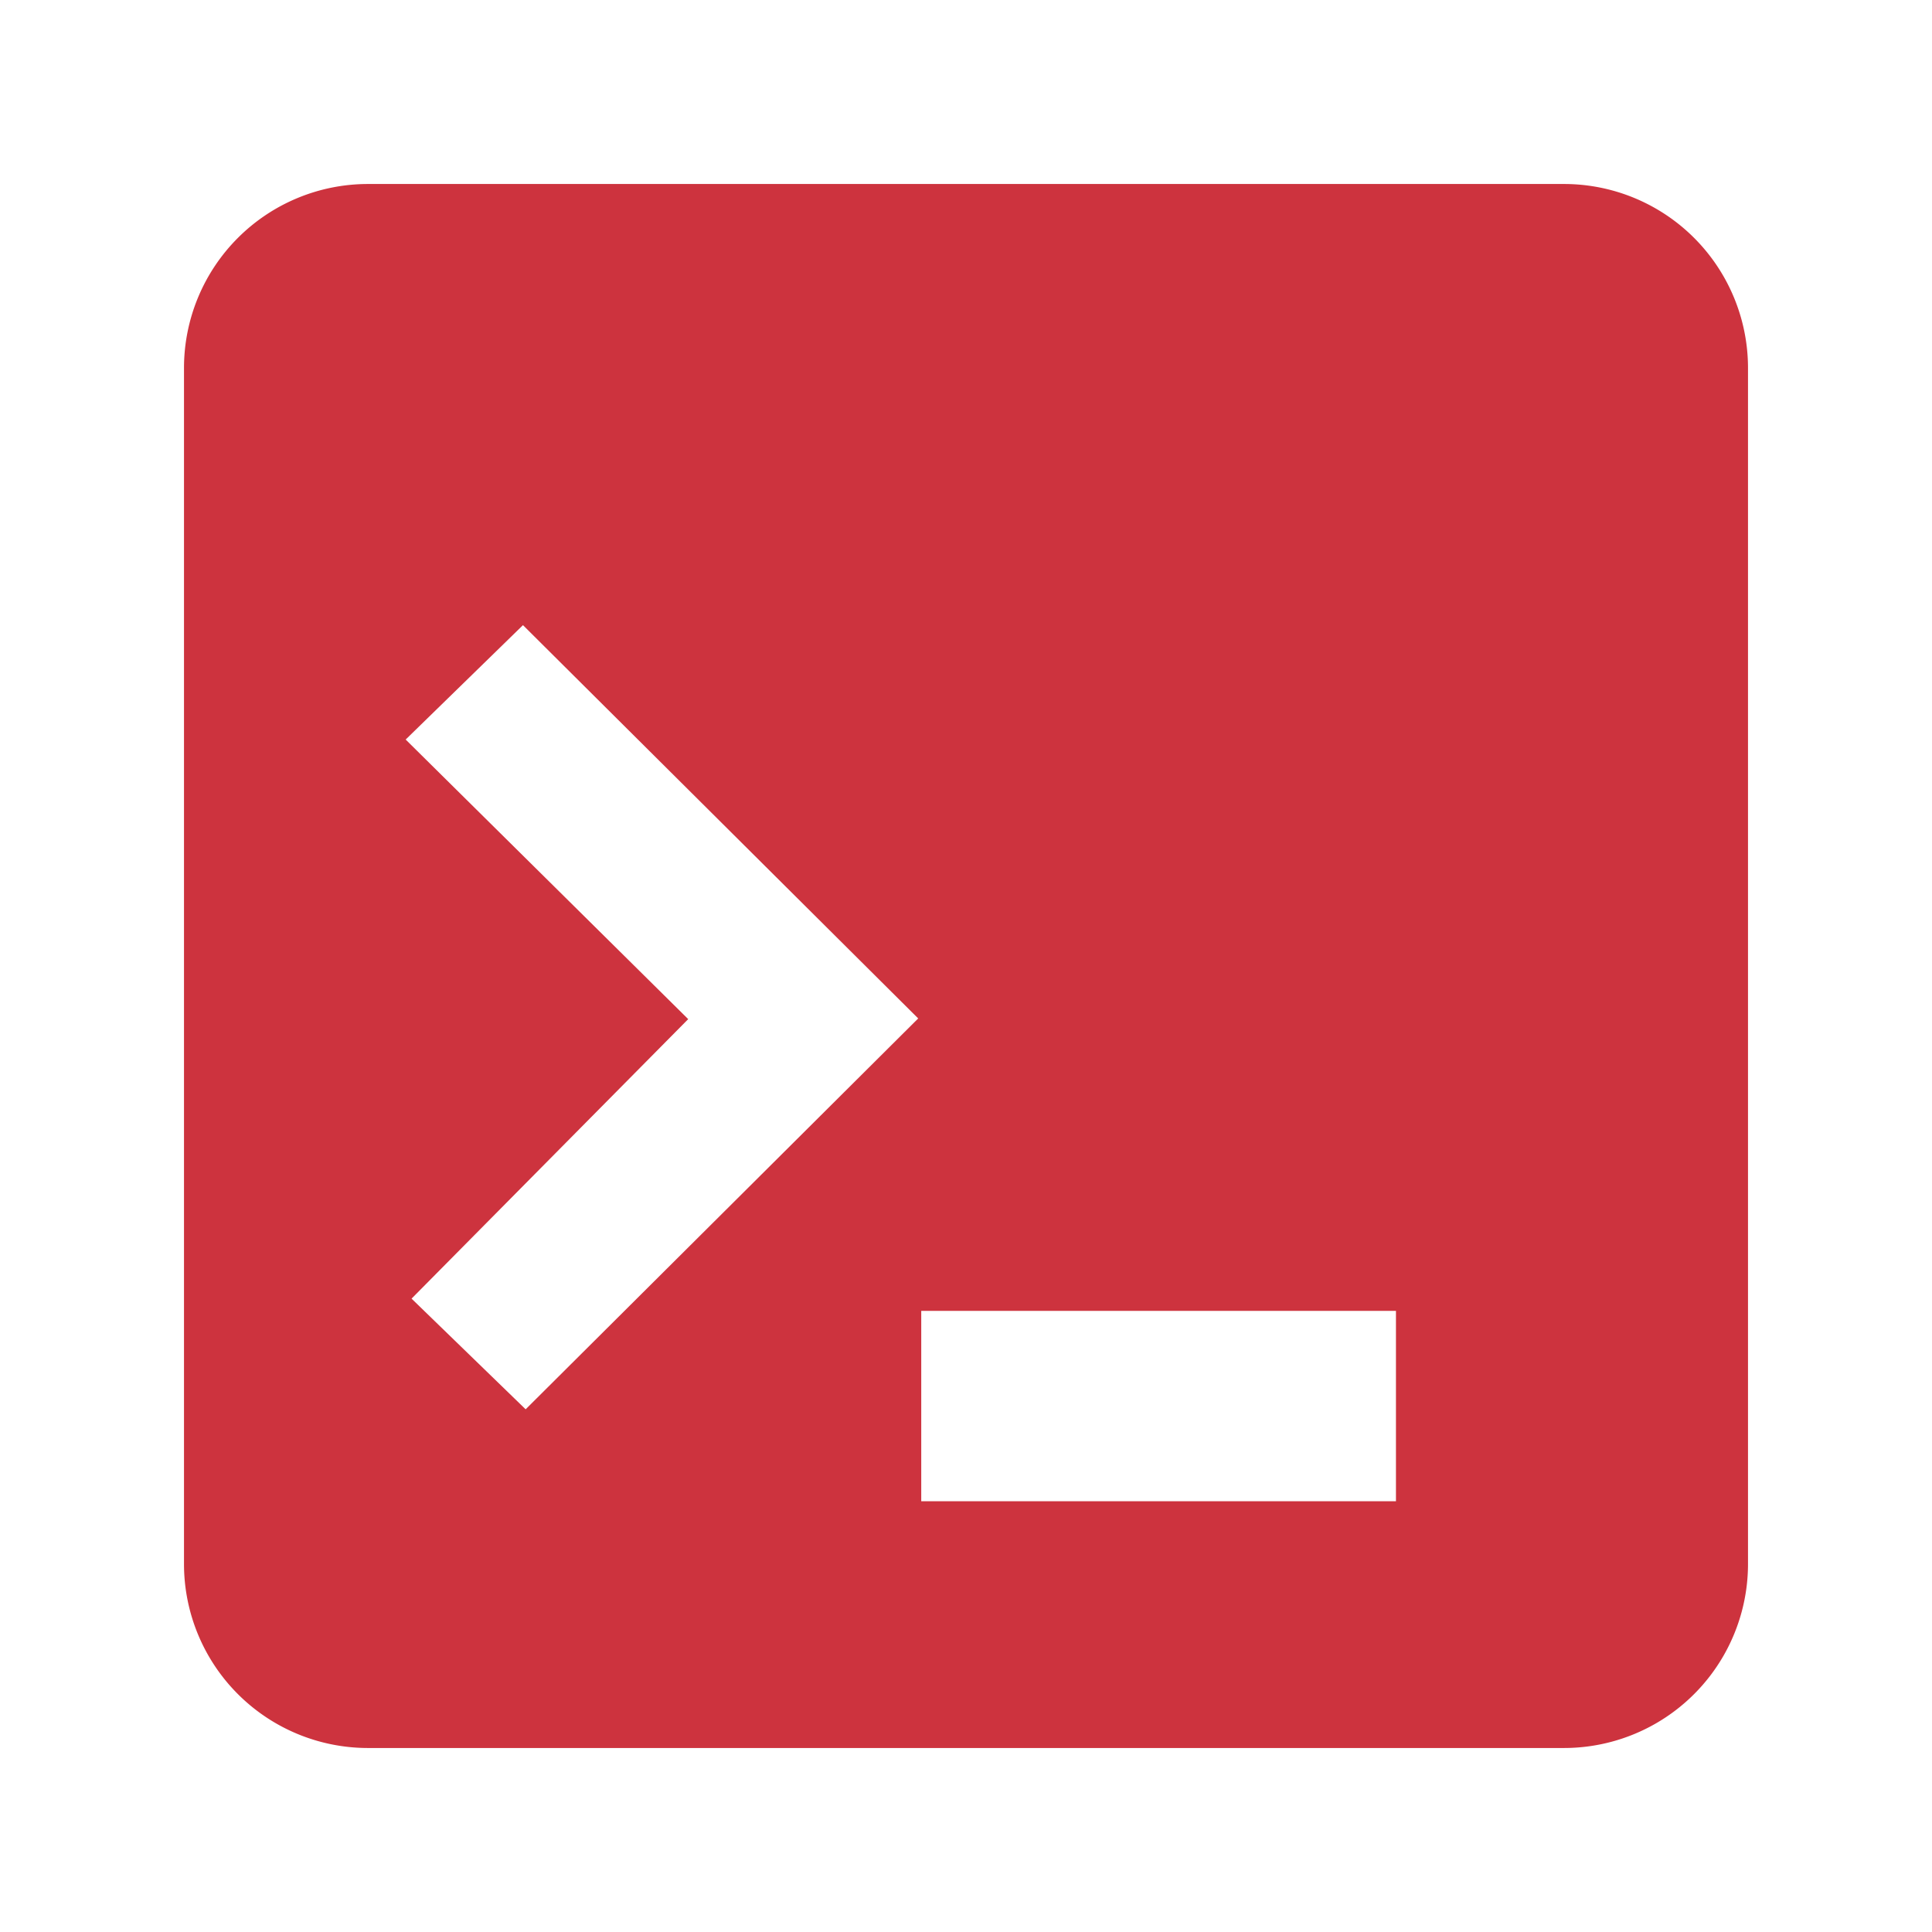 <svg width="42" height="42" viewBox="0 0 42 42" xmlns="http://www.w3.org/2000/svg"><title>icon_API&apos;s</title><path d="M4 8a4 4 0 0 1 4-4h26a4 4 0 0 1 4 4v26a4 4 0 0 1-4 4H8a4 4 0 0 1-4-4V8zm4.947 20.231l2.48 2.406 8.534-8.497-8.592-8.55-2.55 2.487 6.142 6.078-6.014 6.076zm11.08 4.405h10.32v-4.139h-10.32v4.14z" fill="#CD333E" fill-rule="evenodd"/></svg>